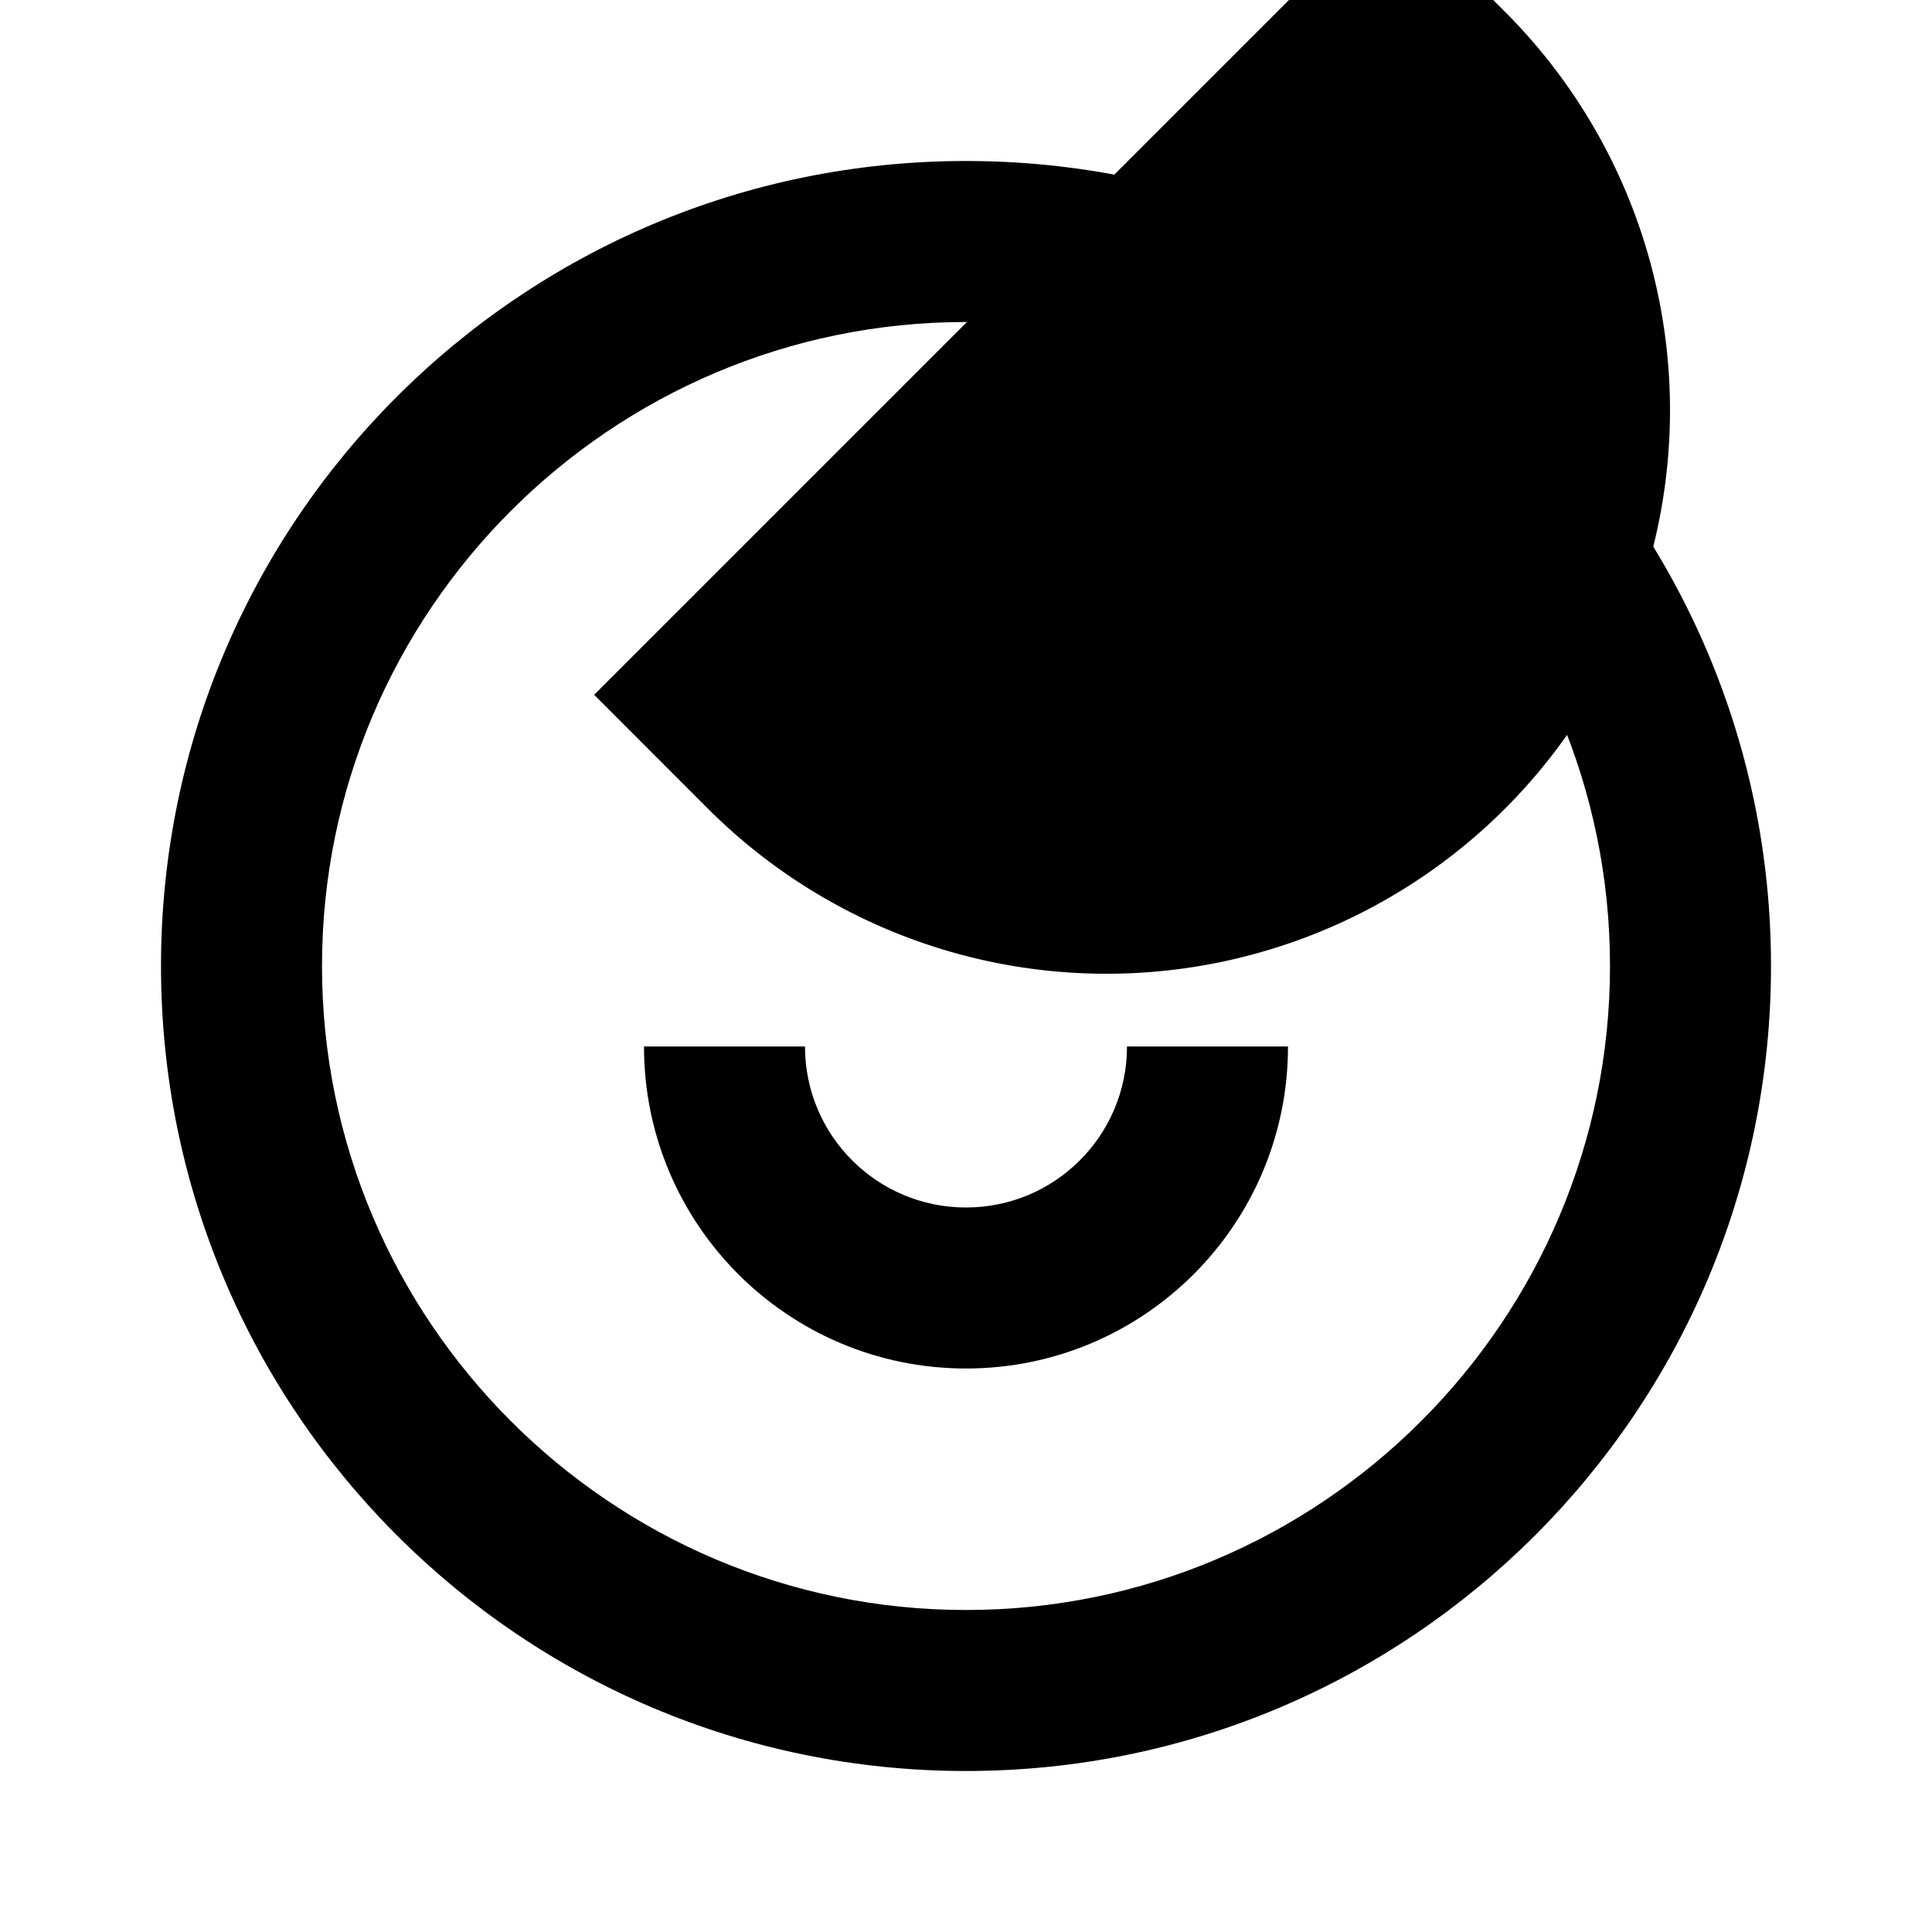 <svg xmlns="http://www.w3.org/2000/svg" viewBox="0 0 24 24" class="icon icon-pirate-parrot">
<path d="M12 2C6.477 2 2 6.477 2 12s4.477 10 10 10 10-4.477 10-10S17.523 2 12 2zm0 18c-4.41 0-8-3.59-8-8s3.59-8 8-8 8 3.59 8 8-3.59 8-8 8zm-2-13h4v2h-4v-2zm2 10c-2.21 0-4-1.79-4-4h2c0 1.105.895 2 2 2s2-.895 2-2h2c0 2.21-1.79 4-4 4z"/>
<path d="M7.381 8.631l1.414 1.415a7 7 0 009.9-9.9l-1.415-1.414-9.9 9.9z"/>
</svg>